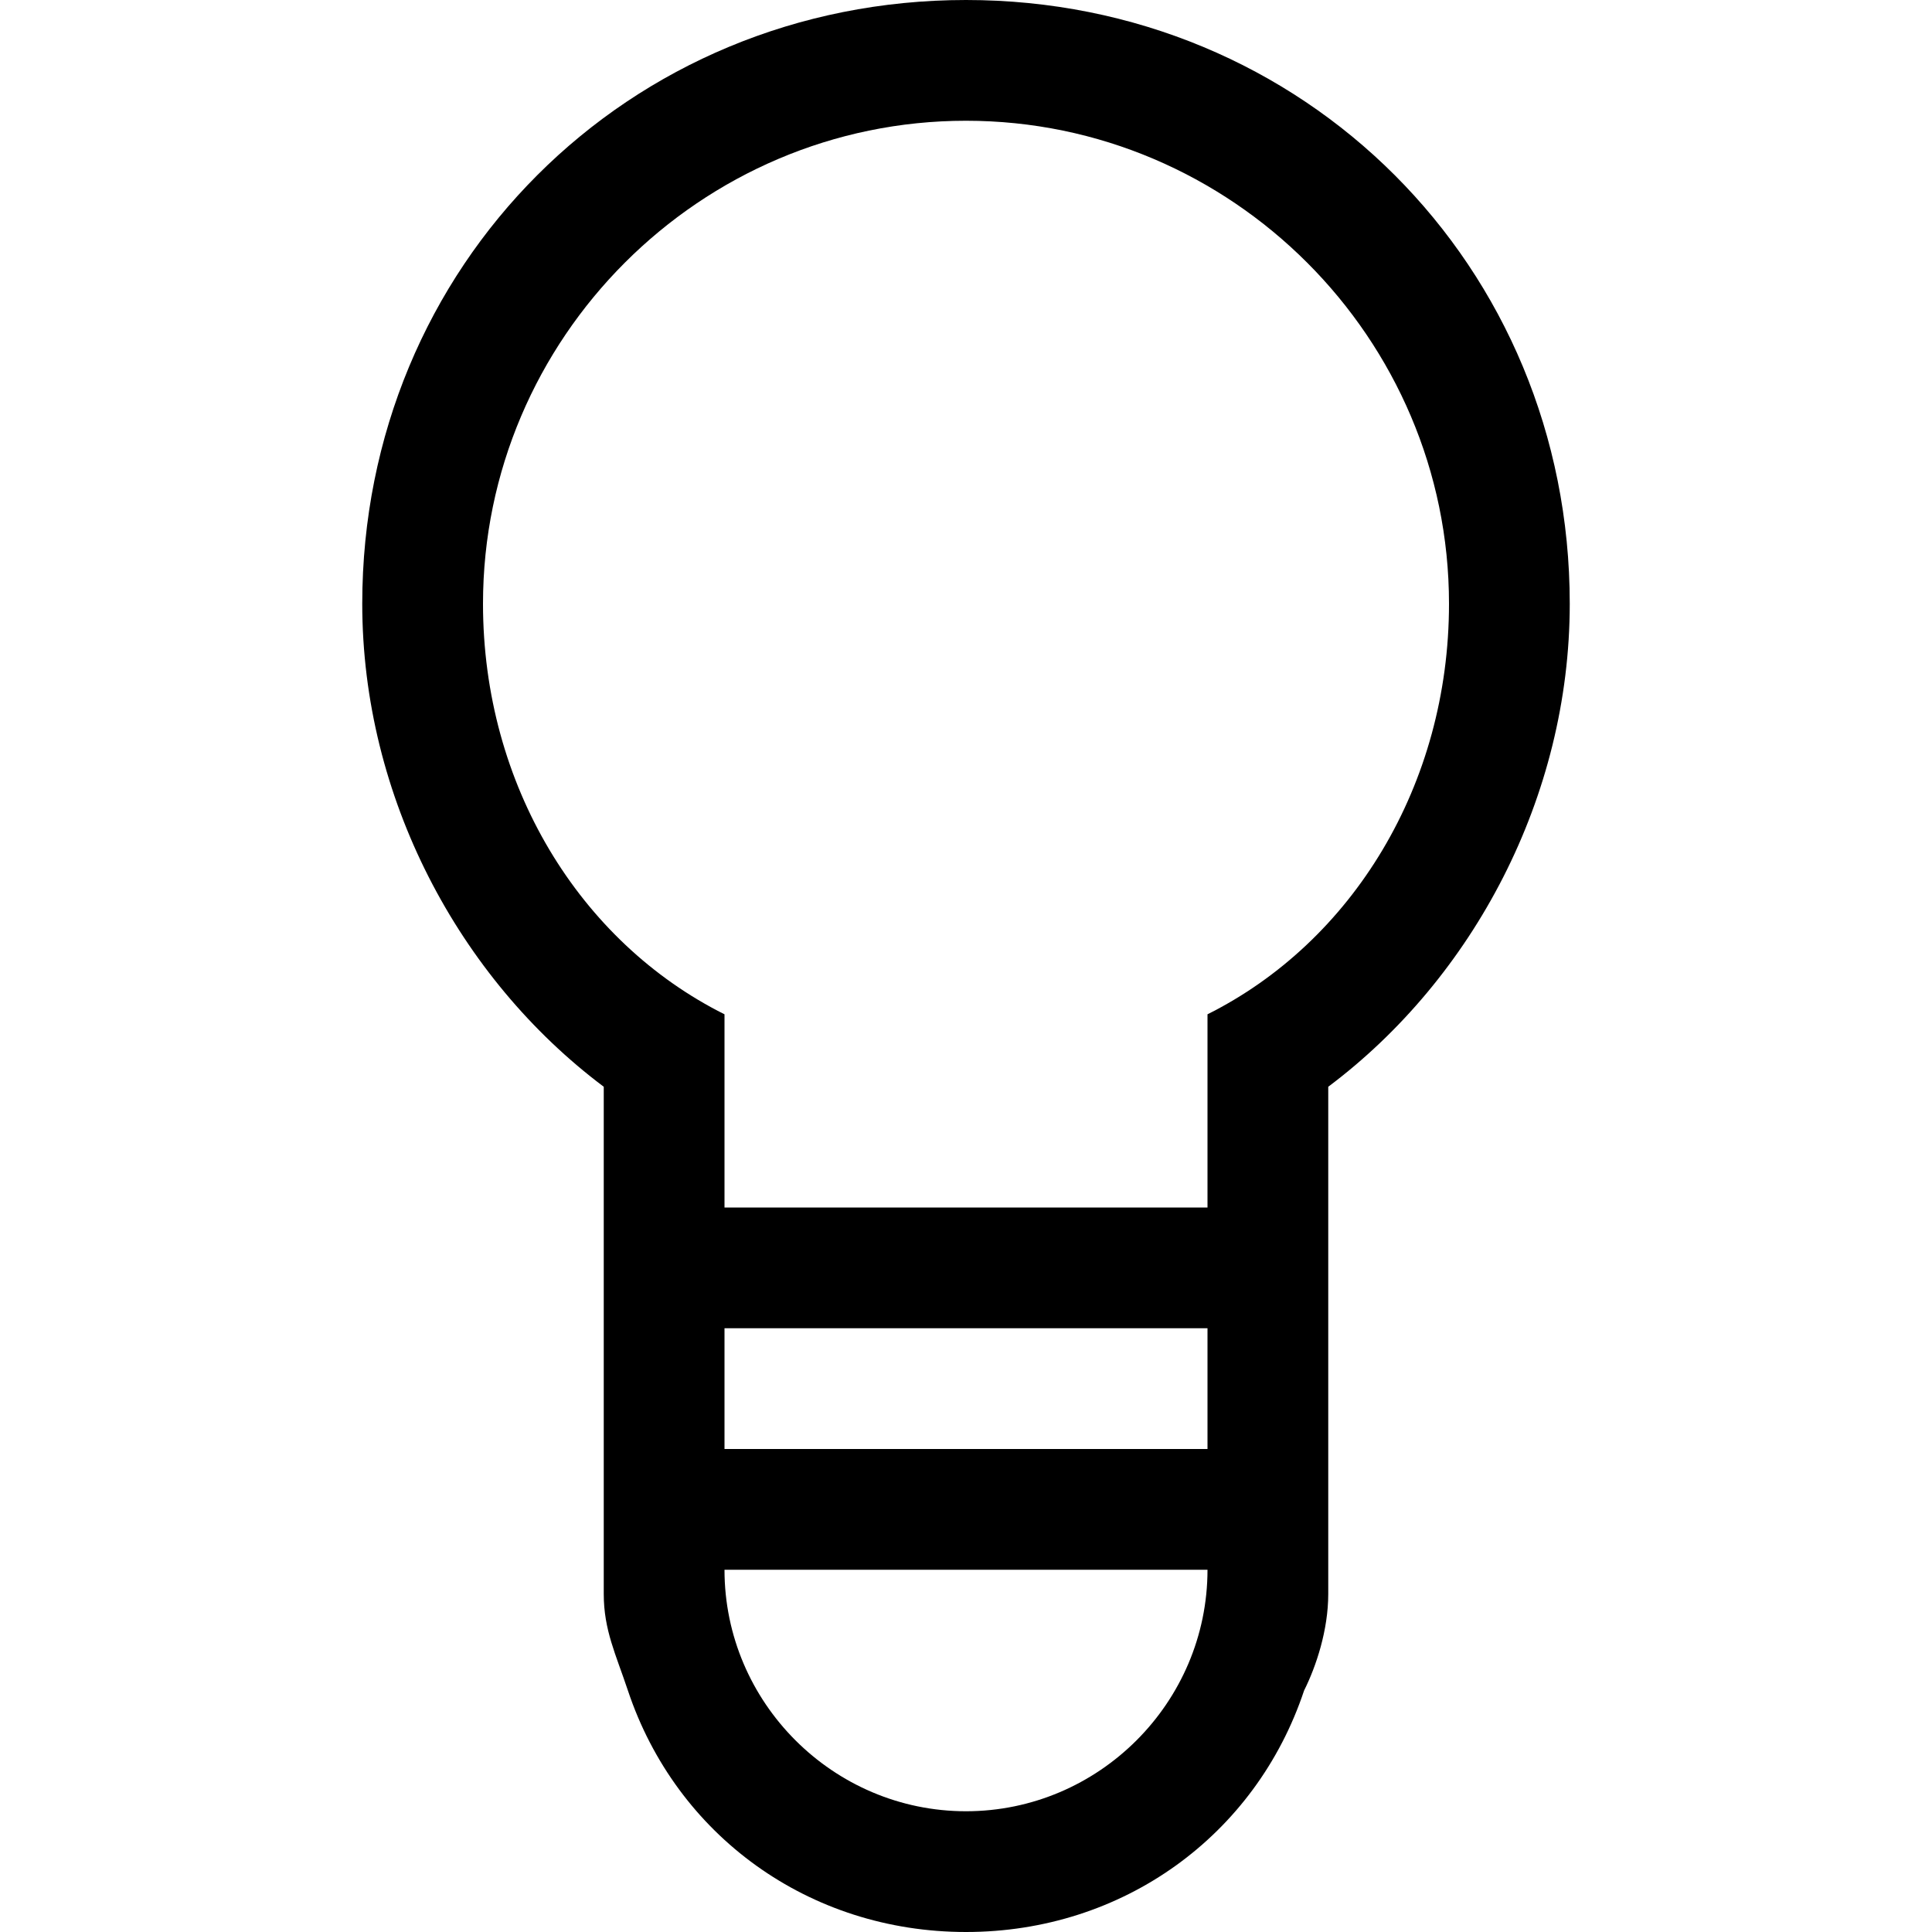 <?xml version="1.0" standalone="no"?><!DOCTYPE svg PUBLIC "-//W3C//DTD SVG 1.1//EN" "http://www.w3.org/Graphics/SVG/1.1/DTD/svg11.dtd"><svg t="1571815379343" class="icon" viewBox="0 0 1024 1024" version="1.1" xmlns="http://www.w3.org/2000/svg" p-id="8107" xmlns:xlink="http://www.w3.org/1999/xlink" width="128" height="128"><defs><style type="text/css"></style></defs><path d="M832 320c0-179.2-140.8-320-320-320S192 140.8 192 320c0 102.4 51.2 198.4 128 256l0 0 0 268.8c0 19.2 6.4 32 12.8 51.2 25.6 76.8 96 128 179.2 128 83.2 0 153.6-51.2 179.2-128 6.4-12.8 12.8-32 12.8-51.2L704 576l0 0C780.8 518.4 832 422.4 832 320zM512 960c-70.4 0-128-57.6-128-128l256 0C640 902.4 582.4 960 512 960zM640 768 384 768l0-64 256 0L640 768zM640 537.6 640 640 384 640 384 537.6C307.2 499.2 256 416 256 320c0-140.8 115.2-256 256-256s256 115.2 256 256C768 416 716.8 499.2 640 537.6z" p-id="8108"></path></svg>